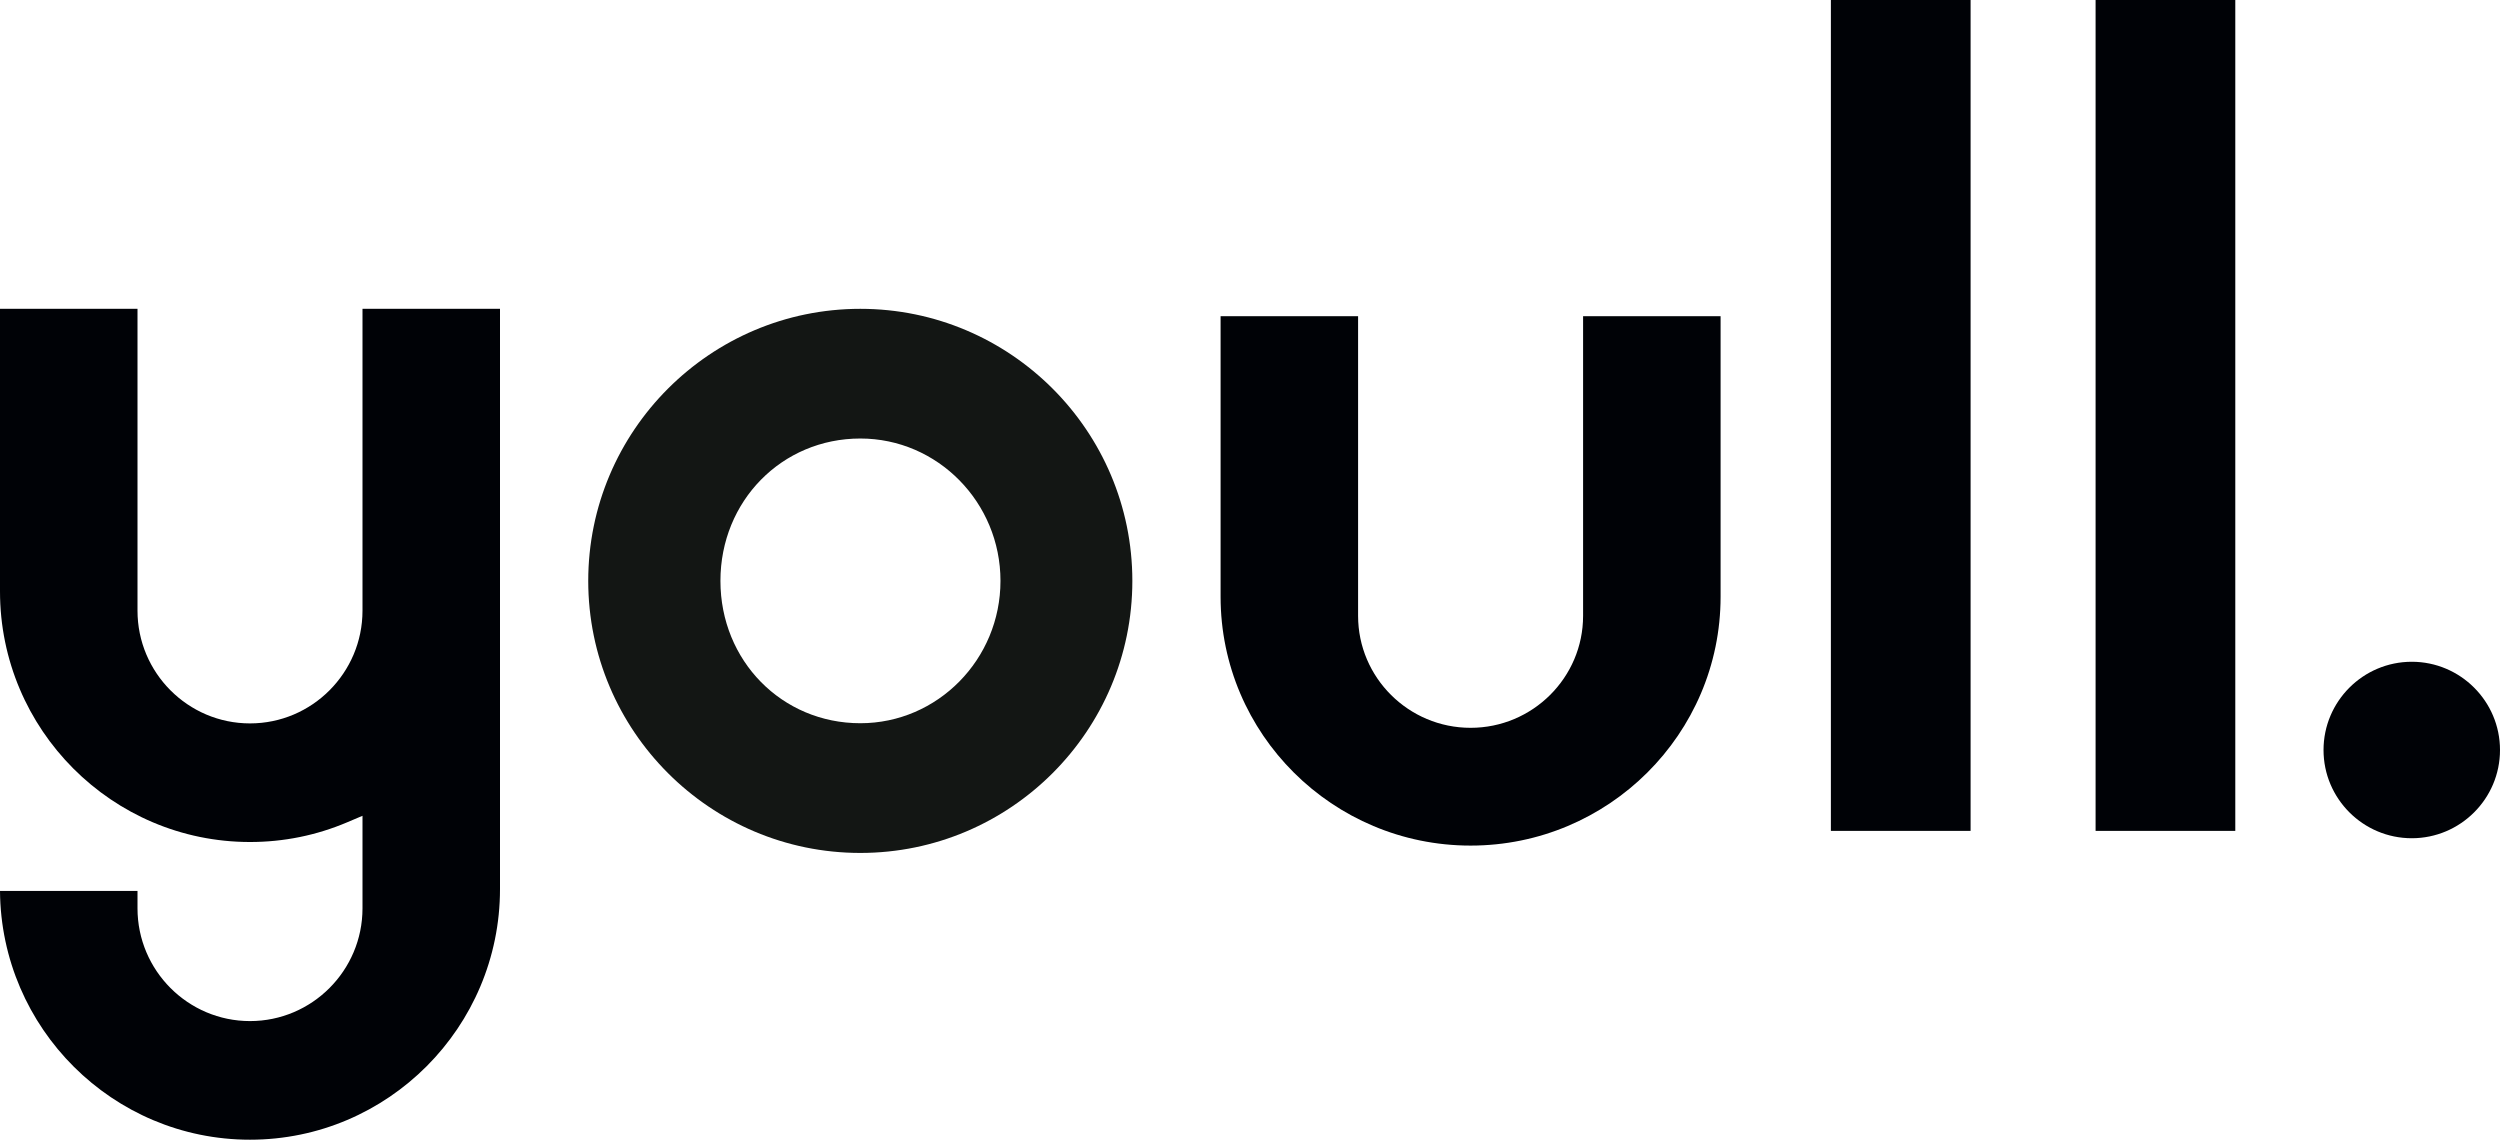 <svg width="340" height="155" viewBox="0 0 340 155" fill="none" xmlns="http://www.w3.org/2000/svg">
<path fill-rule="evenodd" clip-rule="evenodd" d="M328.003 90C321.385 90 316 95.383 316 102.001C316 108.619 321.385 114 328.003 114C334.615 114 340 108.619 340 102.001C340 95.383 334.615 90 328.003 90Z" fill="#000206"/>
<path fill-rule="evenodd" clip-rule="evenodd" d="M249 113H268V0H249V113Z" fill="#000206"/>
<path fill-rule="evenodd" clip-rule="evenodd" d="M285 113H304V0H285V113Z" fill="#000206"/>
<path fill-rule="evenodd" clip-rule="evenodd" d="M234 81.156V43H215.3V83.756C215.3 92.15 208.435 98.983 200 98.983C191.562 98.983 184.7 92.15 184.7 83.756V43H166V81.156C166 99.816 181.253 115 200 115C218.749 115 234 99.816 234 81.156Z" fill="#000206"/>
<path fill-rule="evenodd" clip-rule="evenodd" d="M136.065 79C136.065 89.677 127.516 98.359 117.003 98.359C106.337 98.359 97.979 89.857 97.979 79C97.979 68.143 106.337 59.638 117.003 59.638C127.516 59.638 136.065 68.323 136.065 79ZM117.003 42C96.601 42 80 58.598 80 79C80 99.402 96.601 116 117.003 116C137.405 116 154 99.402 154 79C154 58.598 137.405 42 117.003 42Z" fill="#131614"/>
<path fill-rule="evenodd" clip-rule="evenodd" d="M68 42H49.3V83.046C49.3 91.503 42.435 98.383 34 98.383C25.565 98.383 18.7 91.503 18.7 83.046V42H0V80.428C0 99.223 15.253 114.513 34 114.513C38.593 114.513 43.042 113.607 47.236 111.824L49.3 110.948V123.53C49.3 131.99 42.435 138.867 34 138.867C25.565 138.867 18.7 131.99 18.7 123.53V121.169H0C0.139 139.849 15.338 155 34 155C52.747 155 68 139.707 68 120.912V42Z" fill="#000206"/>
</svg>
